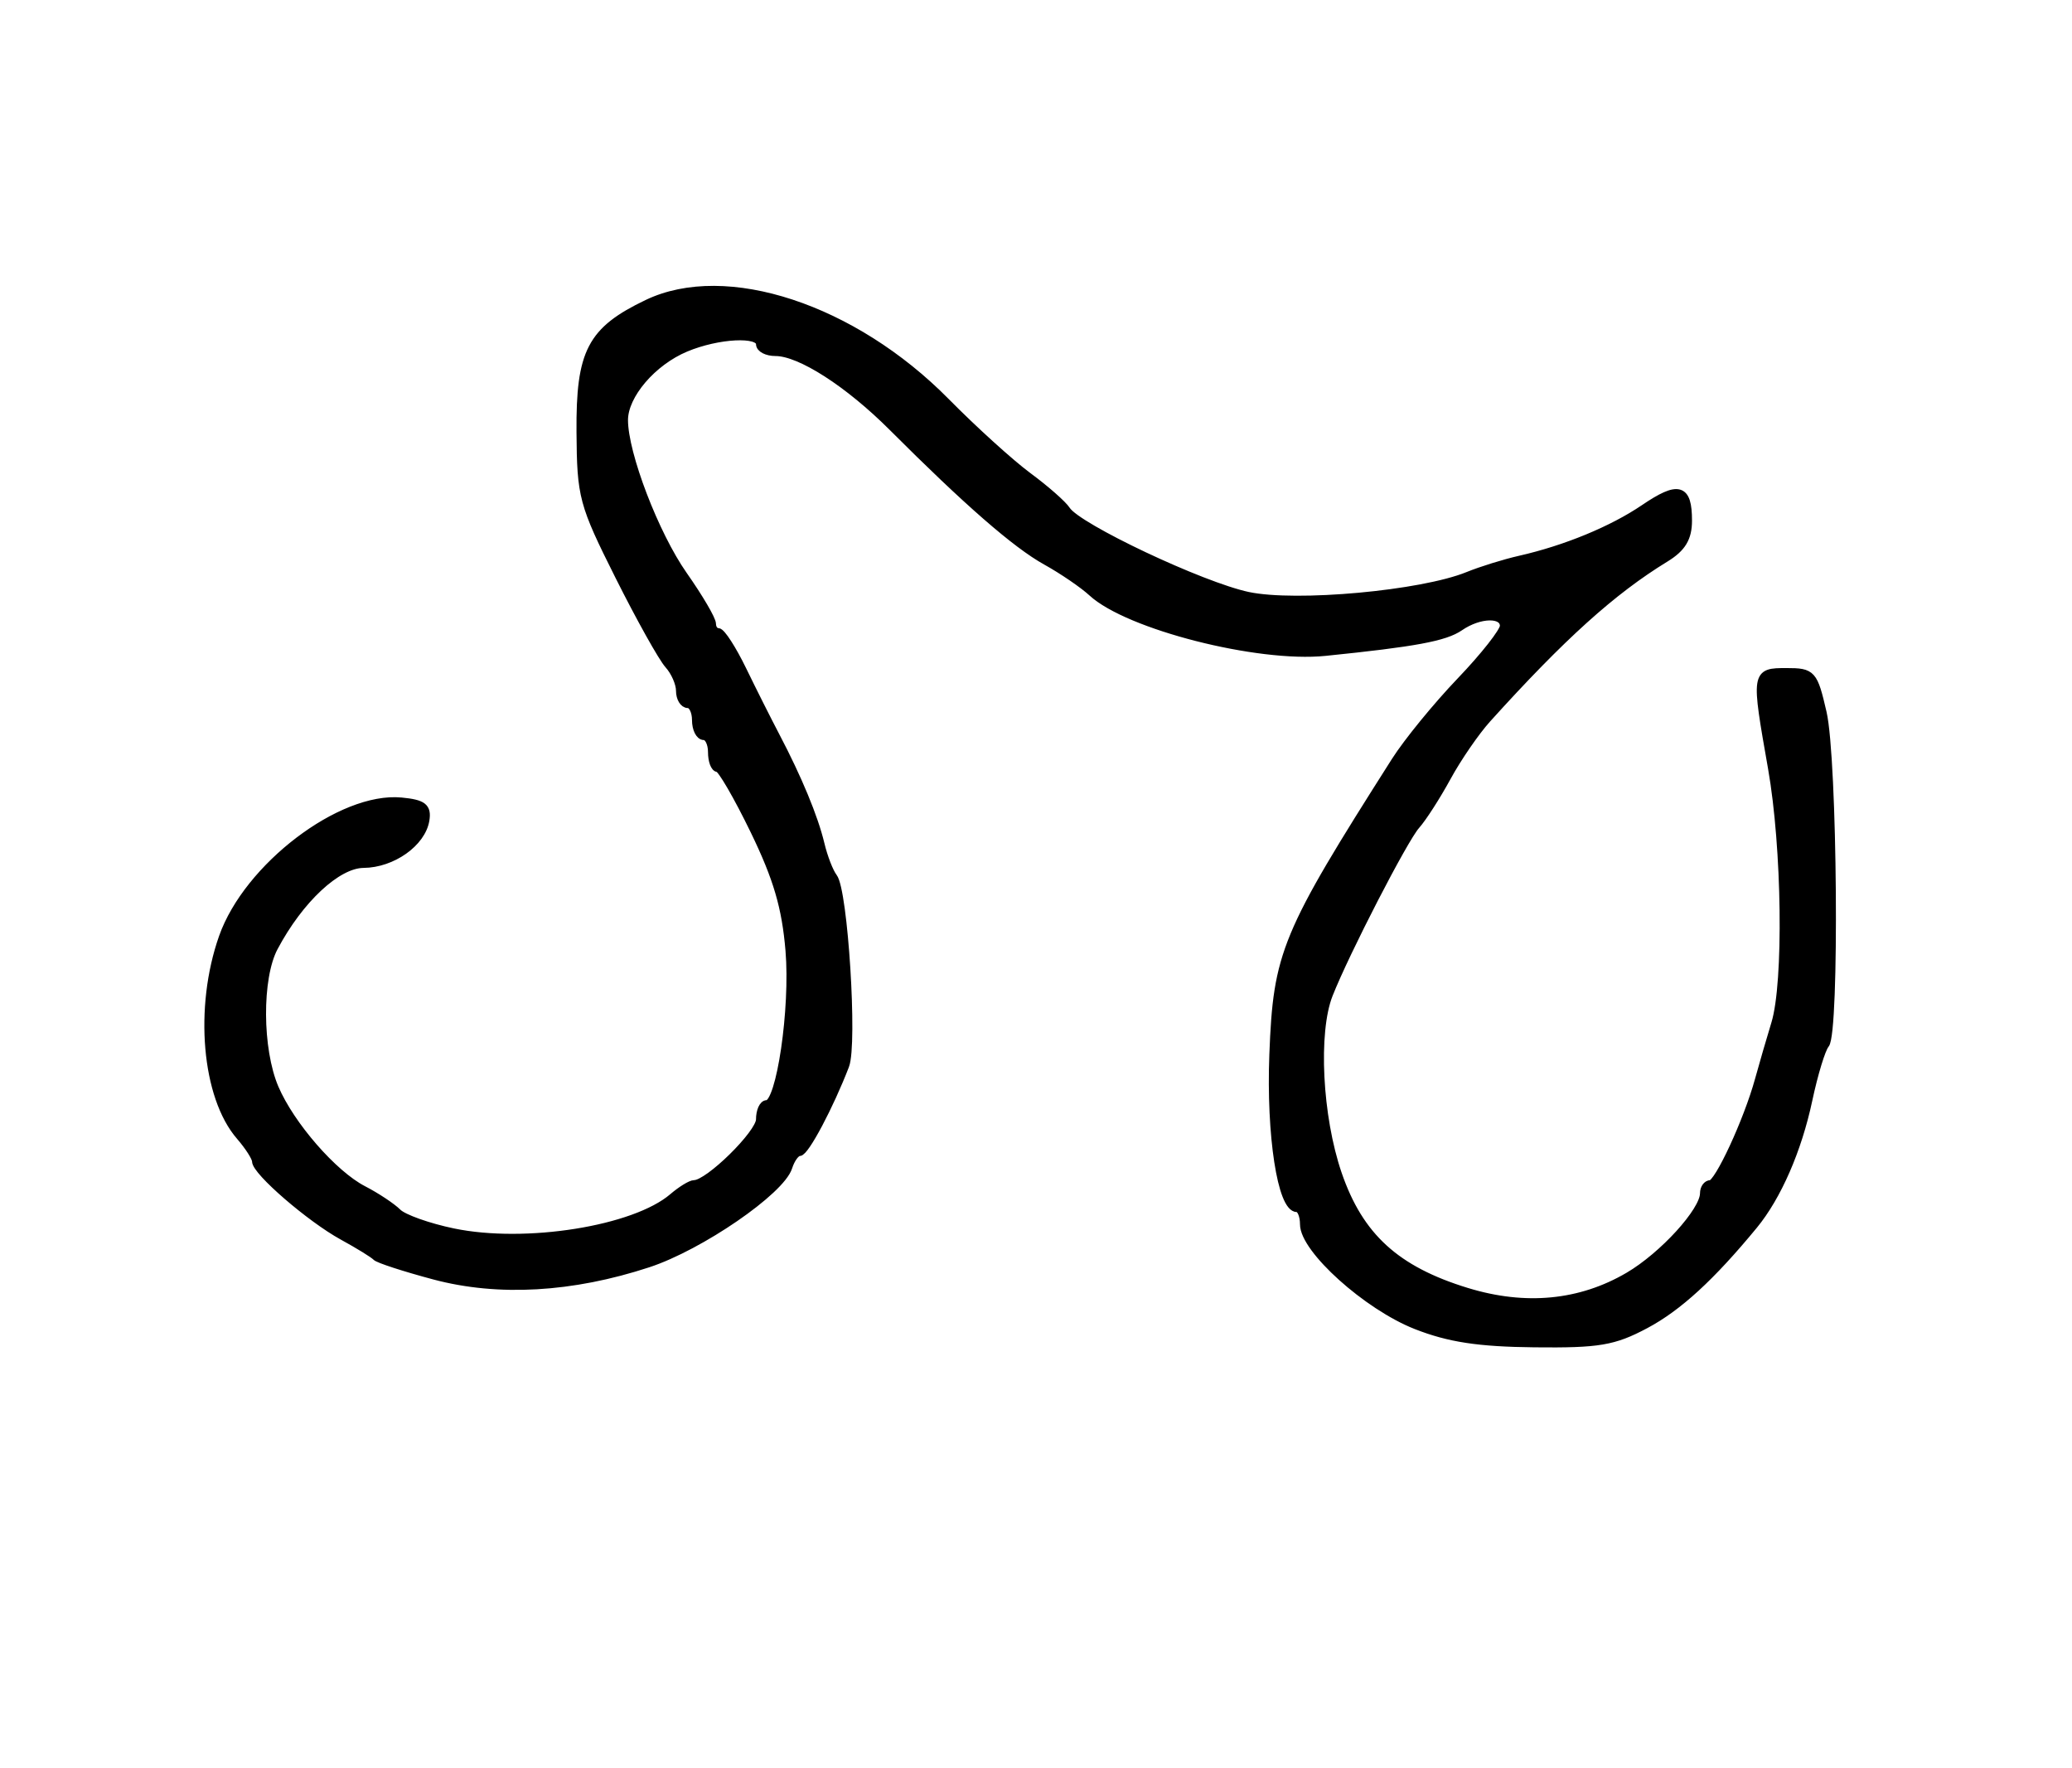 <?xml version="1.0" encoding="utf-8" ?>
<svg xmlns="http://www.w3.org/2000/svg" xmlns:ev="http://www.w3.org/2001/xml-events" xmlns:xlink="http://www.w3.org/1999/xlink" baseProfile="full" height="221" version="1.1" width="259">
  <defs/>
  <path d="M 177.027,165.65 C 170.888,163.238 163,156.14 163,153.026 C 163,151.912 162.608,151 162.13,151 C 160.191,151 158.779,141.852 159.168,131.802 C 159.658,119.135 160.608,116.847 174.409,95.132 C 175.935,92.73 179.612,88.23 182.579,85.132 C 185.546,82.034 187.979,78.938 187.987,78.25 C 188.004,76.597 184.944,76.656 182.473,78.358 C 180.607,79.642 176.864,80.336 165.645,81.479 C 157.247,82.335 141.014,78.195 136.514,74.05 C 135.406,73.03 132.818,71.262 130.762,70.122 C 126.985,68.026 120.902,62.722 111.591,53.406 C 106.07,47.882 100.024,44 96.943,44 C 95.874,44 95,43.55 95,43 C 95,41.519 89.753,41.787 85.715,43.475 C 81.547,45.216 78,49.368 78,52.505 C 78,56.737 81.867,66.831 85.43,71.9 C 87.393,74.694 89,77.434 89,77.99 C 89,78.545 89.34,79 89.756,79 C 90.172,79 91.551,81.138 92.82,83.75 C 94.09,86.362 95.956,90.075 96.968,92 C 99.746,97.29 101.766,102.164 102.561,105.5 C 102.954,107.15 103.676,109.011 104.165,109.636 C 105.482,111.316 106.69,130.475 105.65,133.178 C 103.708,138.225 100.645,144 99.91,144 C 99.484,144 98.867,144.845 98.539,145.877 C 97.592,148.862 87.517,155.782 81.011,157.918 C 71.502,161.04 62.28,161.564 54.299,159.436 C 50.56,158.439 47.275,157.37 47,157.061 C 46.725,156.753 44.856,155.6 42.847,154.5 C 38.795,152.282 32,146.411 32,145.129 C 32,144.676 31.103,143.272 30.007,142.008 C 25.726,137.071 24.762,125.938 27.857,117.151 C 30.952,108.361 42.652,99.46 50.164,100.18 C 52.862,100.439 53.438,100.882 53.175,102.5 C 52.714,105.342 49.026,107.952 45.434,107.978 C 42.147,108.002 37.439,112.392 34.246,118.412 C 32.222,122.228 32.267,131.157 34.335,136 C 36.317,140.641 41.649,146.767 45.39,148.702 C 47.047,149.558 48.987,150.844 49.702,151.559 C 50.417,152.274 53.541,153.386 56.646,154.03 C 65.705,155.911 79.321,153.738 84.096,149.65 C 85.156,148.742 86.365,148 86.784,148 C 88.575,148 95,141.687 95,139.927 C 95,138.867 95.389,138 95.863,138 C 97.541,138 99.295,126.063 98.686,118.797 C 98.232,113.383 97.168,109.754 94.294,103.826 C 92.207,99.522 90.162,96.001 89.75,96.001 C 89.338,96 89,95.1 89,94 C 89,92.9 88.55,92 88,92 C 87.45,92 87,91.1 87,90 C 87,88.9 86.55,88 86,88 C 85.45,88 85,87.248 85,86.329 C 85,85.41 84.358,83.947 83.573,83.079 C 82.788,82.21 80.004,77.225 77.385,72 C 72.855,62.958 72.622,62.09 72.562,54 C 72.489,43.997 73.886,41.314 80.921,37.946 C 90.739,33.245 106.649,38.485 118.244,50.237 C 121.685,53.724 126.3,57.908 128.5,59.533 C 130.7,61.158 132.865,63.062 133.31,63.763 C 134.685,65.926 150.192,73.251 156,74.482 C 162.022,75.757 177.73,74.321 183.5,71.968 C 185.15,71.295 188.075,70.387 190,69.951 C 195.701,68.659 201.541,66.251 205.514,63.555 C 209.82,60.633 211,60.959 211,65.074 C 211,67.246 210.248,68.49 208.163,69.765 C 201.534,73.82 195.214,79.517 185.887,89.846 C 184.45,91.437 182.2,94.708 180.887,97.114 C 179.574,99.52 177.822,102.247 176.993,103.173 C 175.487,104.855 168.19,119.01 166.104,124.297 C 164.248,128.999 164.781,139.6 167.232,146.742 C 169.922,154.579 174.496,158.755 183.357,161.463 C 190.681,163.702 197.551,163.039 203.569,159.513 C 207.899,156.975 213,151.373 213,149.156 C 213,148.52 213.373,148 213.829,148 C 214.79,148 218.447,140.11 219.855,135 C 220.385,133.075 221.31,129.893 221.91,127.929 C 223.469,122.822 223.253,105.95 221.5,96 C 219.393,84.041 219.4,84 223.328,84 C 226.508,84 226.709,84.226 227.828,89.076 C 229.17,94.887 229.442,129.101 228.158,130.55 C 227.695,131.072 226.742,134.2 226.04,137.5 C 224.716,143.721 222.173,149.55 219.214,153.142 C 213.905,159.59 209.779,163.376 205.688,165.553 C 201.704,167.674 199.853,167.987 191.796,167.9 C 184.827,167.825 181.13,167.262 177.027,165.65" fill="black" stroke="black" stroke-width="1"/>
</svg>
